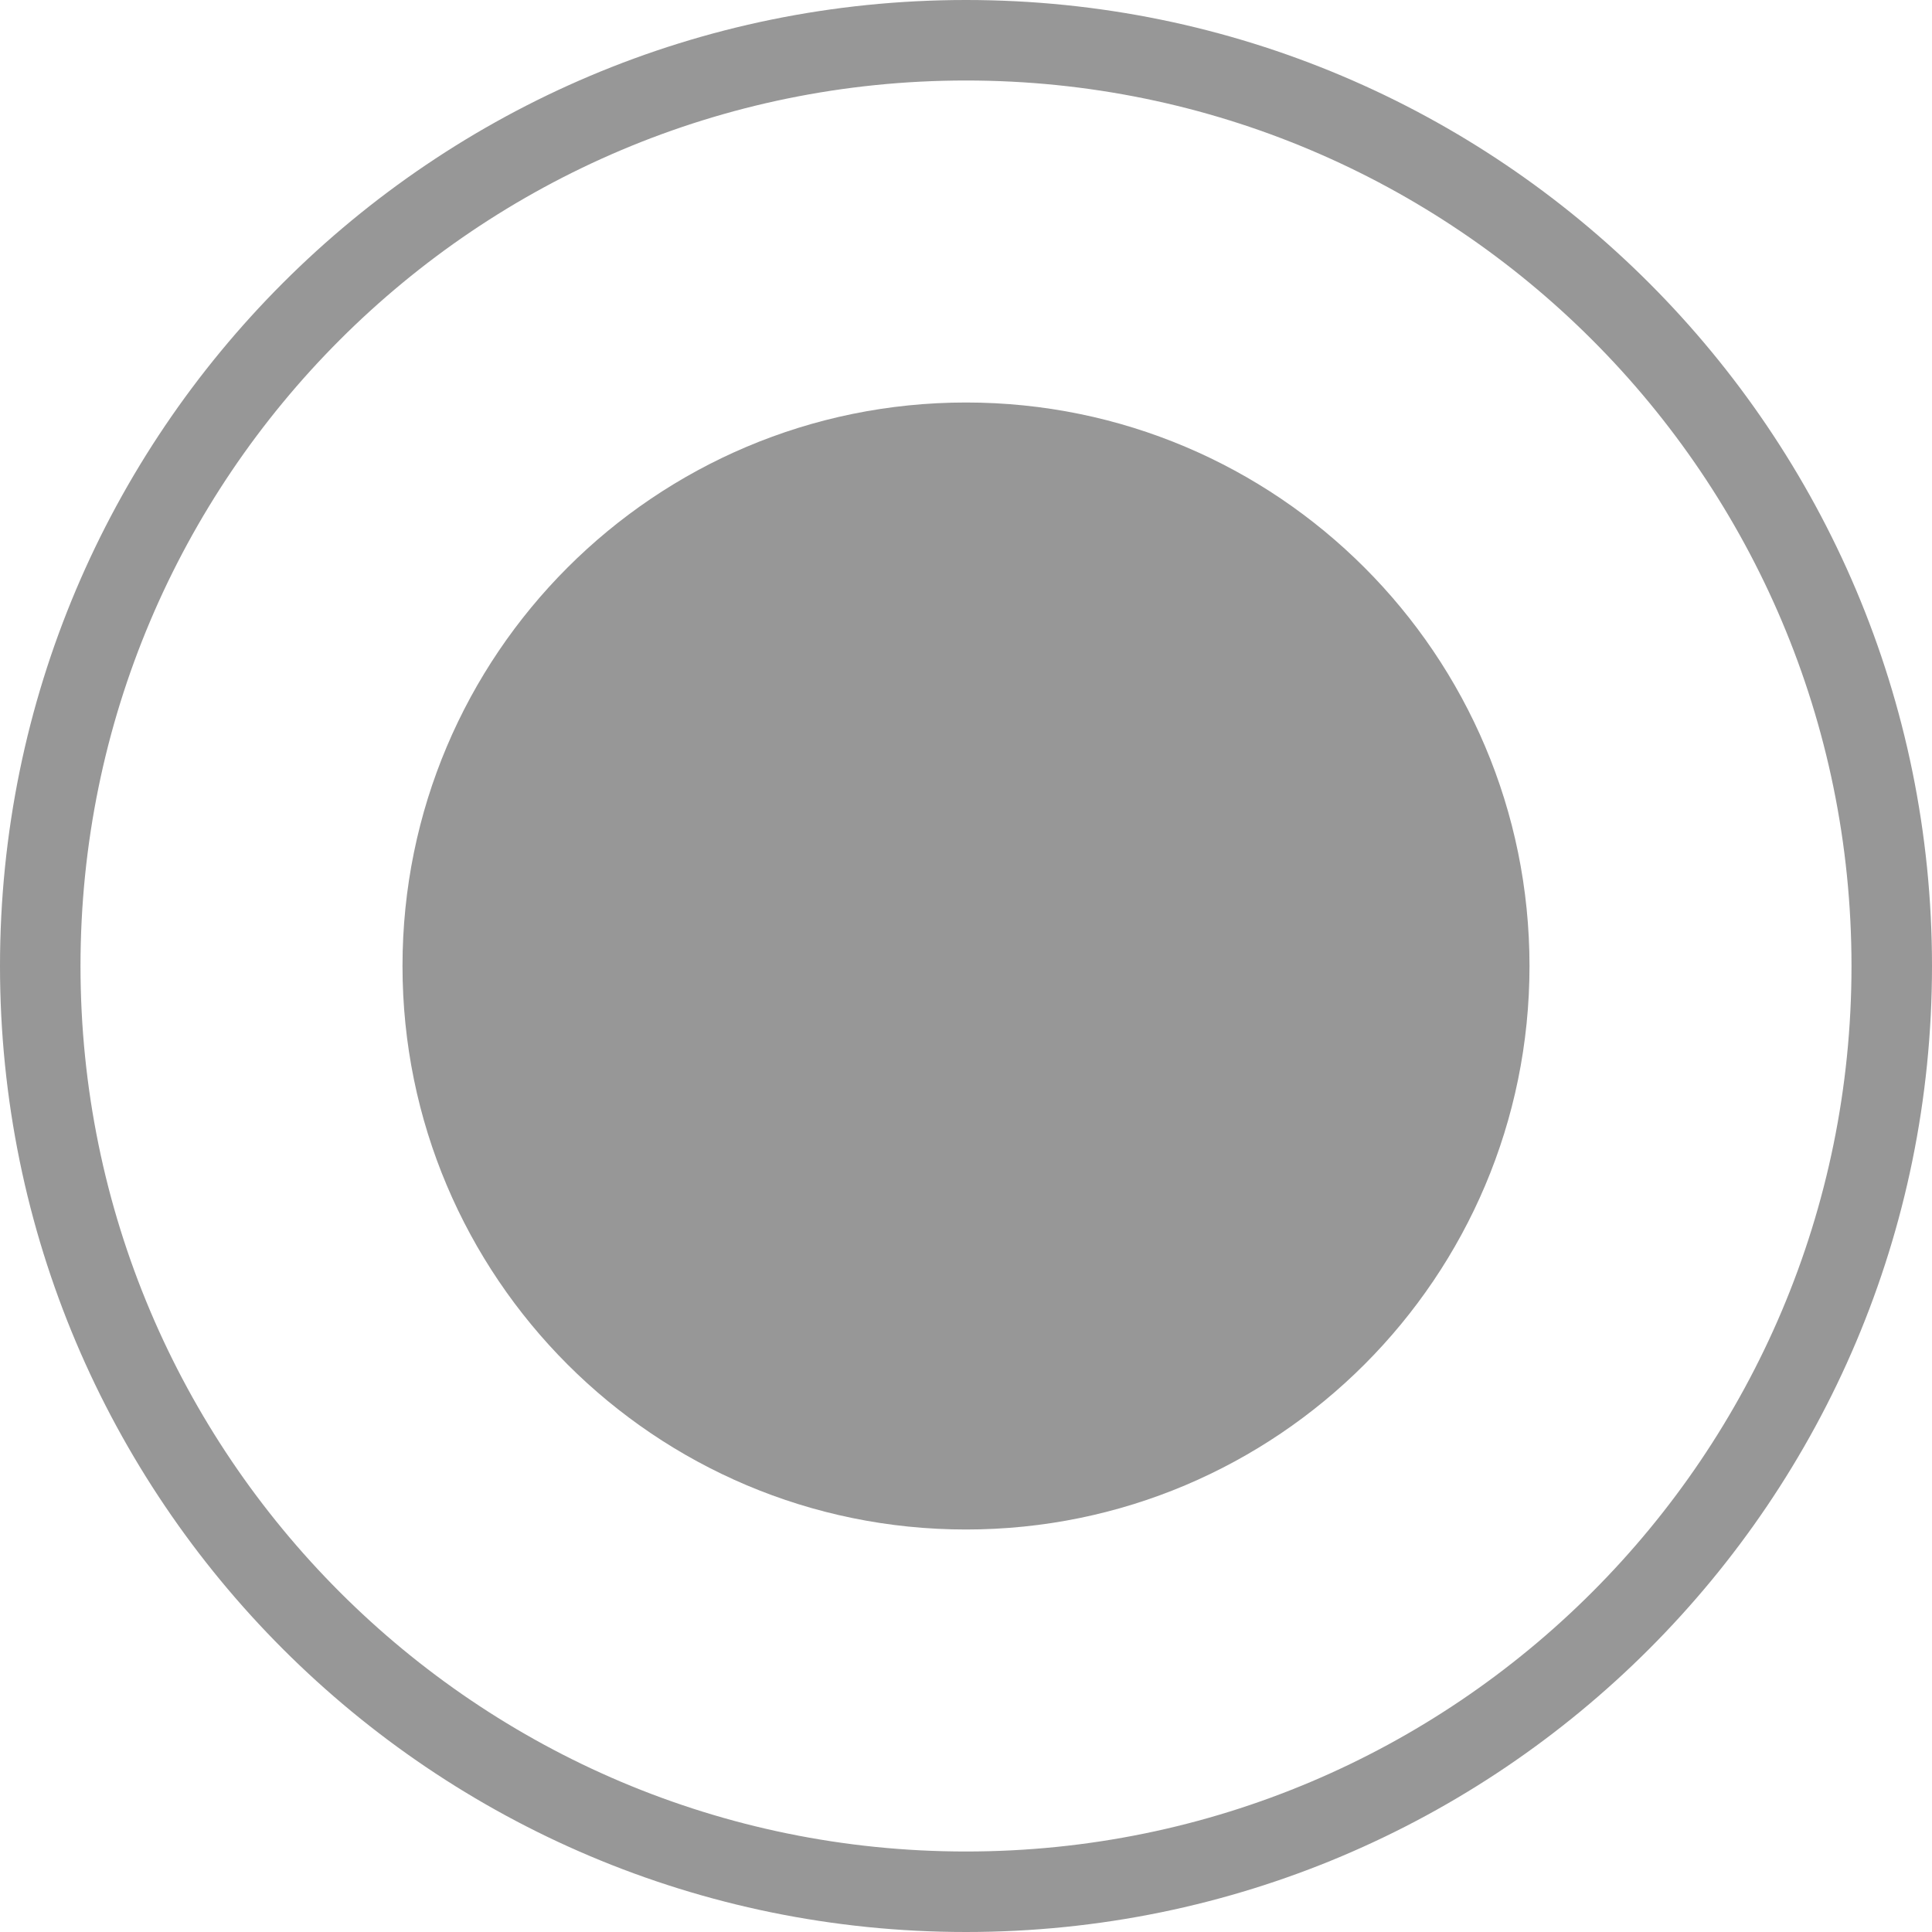 <svg xmlns="http://www.w3.org/2000/svg" width="21" height="21" viewBox="0 0 21 21" fill="none">
<path fill-rule="evenodd" clip-rule="evenodd" d="M0.875 10.5C0.875 15.816 5.184 20.125 10.5 20.125C15.816 20.125 20.125 15.816 20.125 10.5C20.125 5.184 15.816 0.875 10.5 0.875C5.184 0.875 0.875 5.184 0.875 10.5ZM0 10.5C0 4.701 4.701 0 10.5 0C16.299 0 21 4.701 21 10.5C21 16.299 16.299 21 10.5 21C4.701 21 0 16.299 0 10.5Z" fill="#979797"/>
<path fill-rule="evenodd" clip-rule="evenodd" d="M10.5 16.625C7.117 16.625 4.375 13.883 4.375 10.5C4.375 7.117 7.117 4.375 10.5 4.375C13.883 4.375 16.625 7.117 16.625 10.5C16.625 13.883 13.883 16.625 10.5 16.625Z" fill="#979797"/>
</svg>